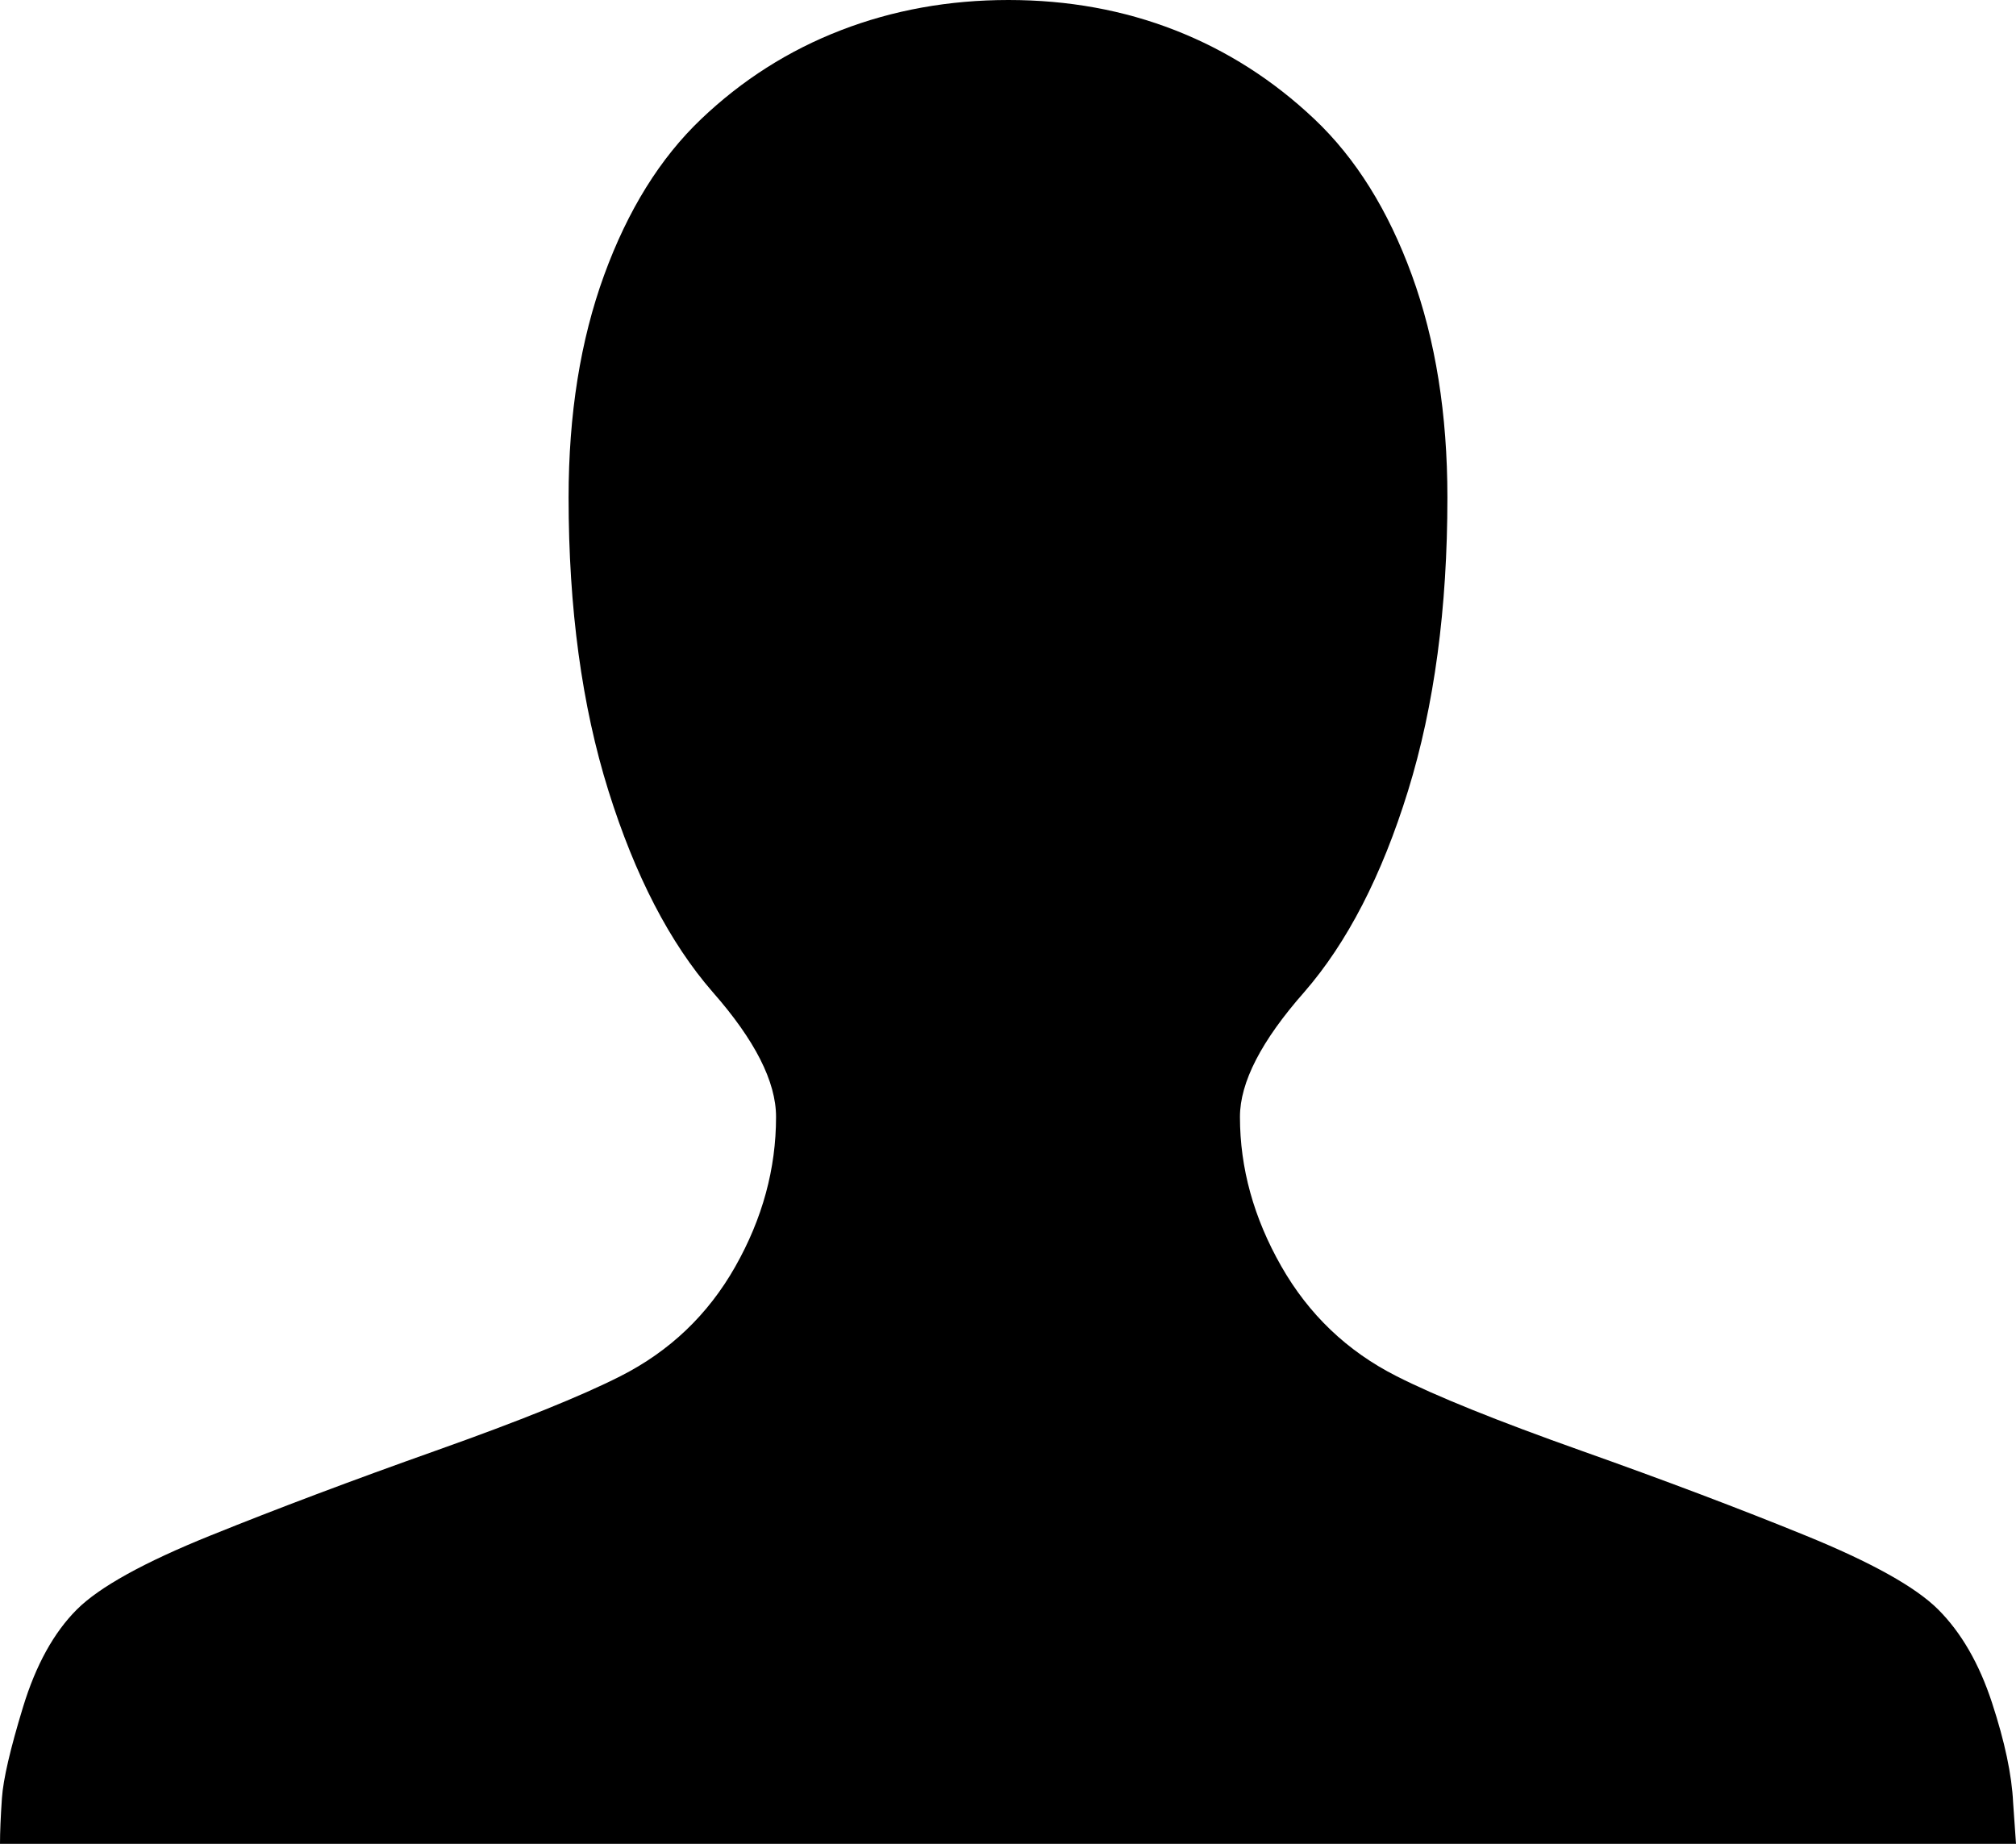 <svg xmlns="http://www.w3.org/2000/svg" viewBox="0 0 2099 1920"><path d="M0 1920q0-18 2-47.5t22-95T80 1676q35-35 139-77t235-88.5 192-77.5q77-39 119.5-114t42.5-156q0-55-66-130-67-77-108.5-209.5T592 518q0-130 37-231.5T730 124t145.5-92.5T1050 0t173.5 31.5 145 92.5T1470 286.5t37 231.5q0 173-41 305.5T1358 1033q-67 76-67 130 0 80 43 155.5t120 114.5q61 31 192 77.5t234 88.5 138 77q36 36 56 97t22 104l3 43H0z"/></svg>